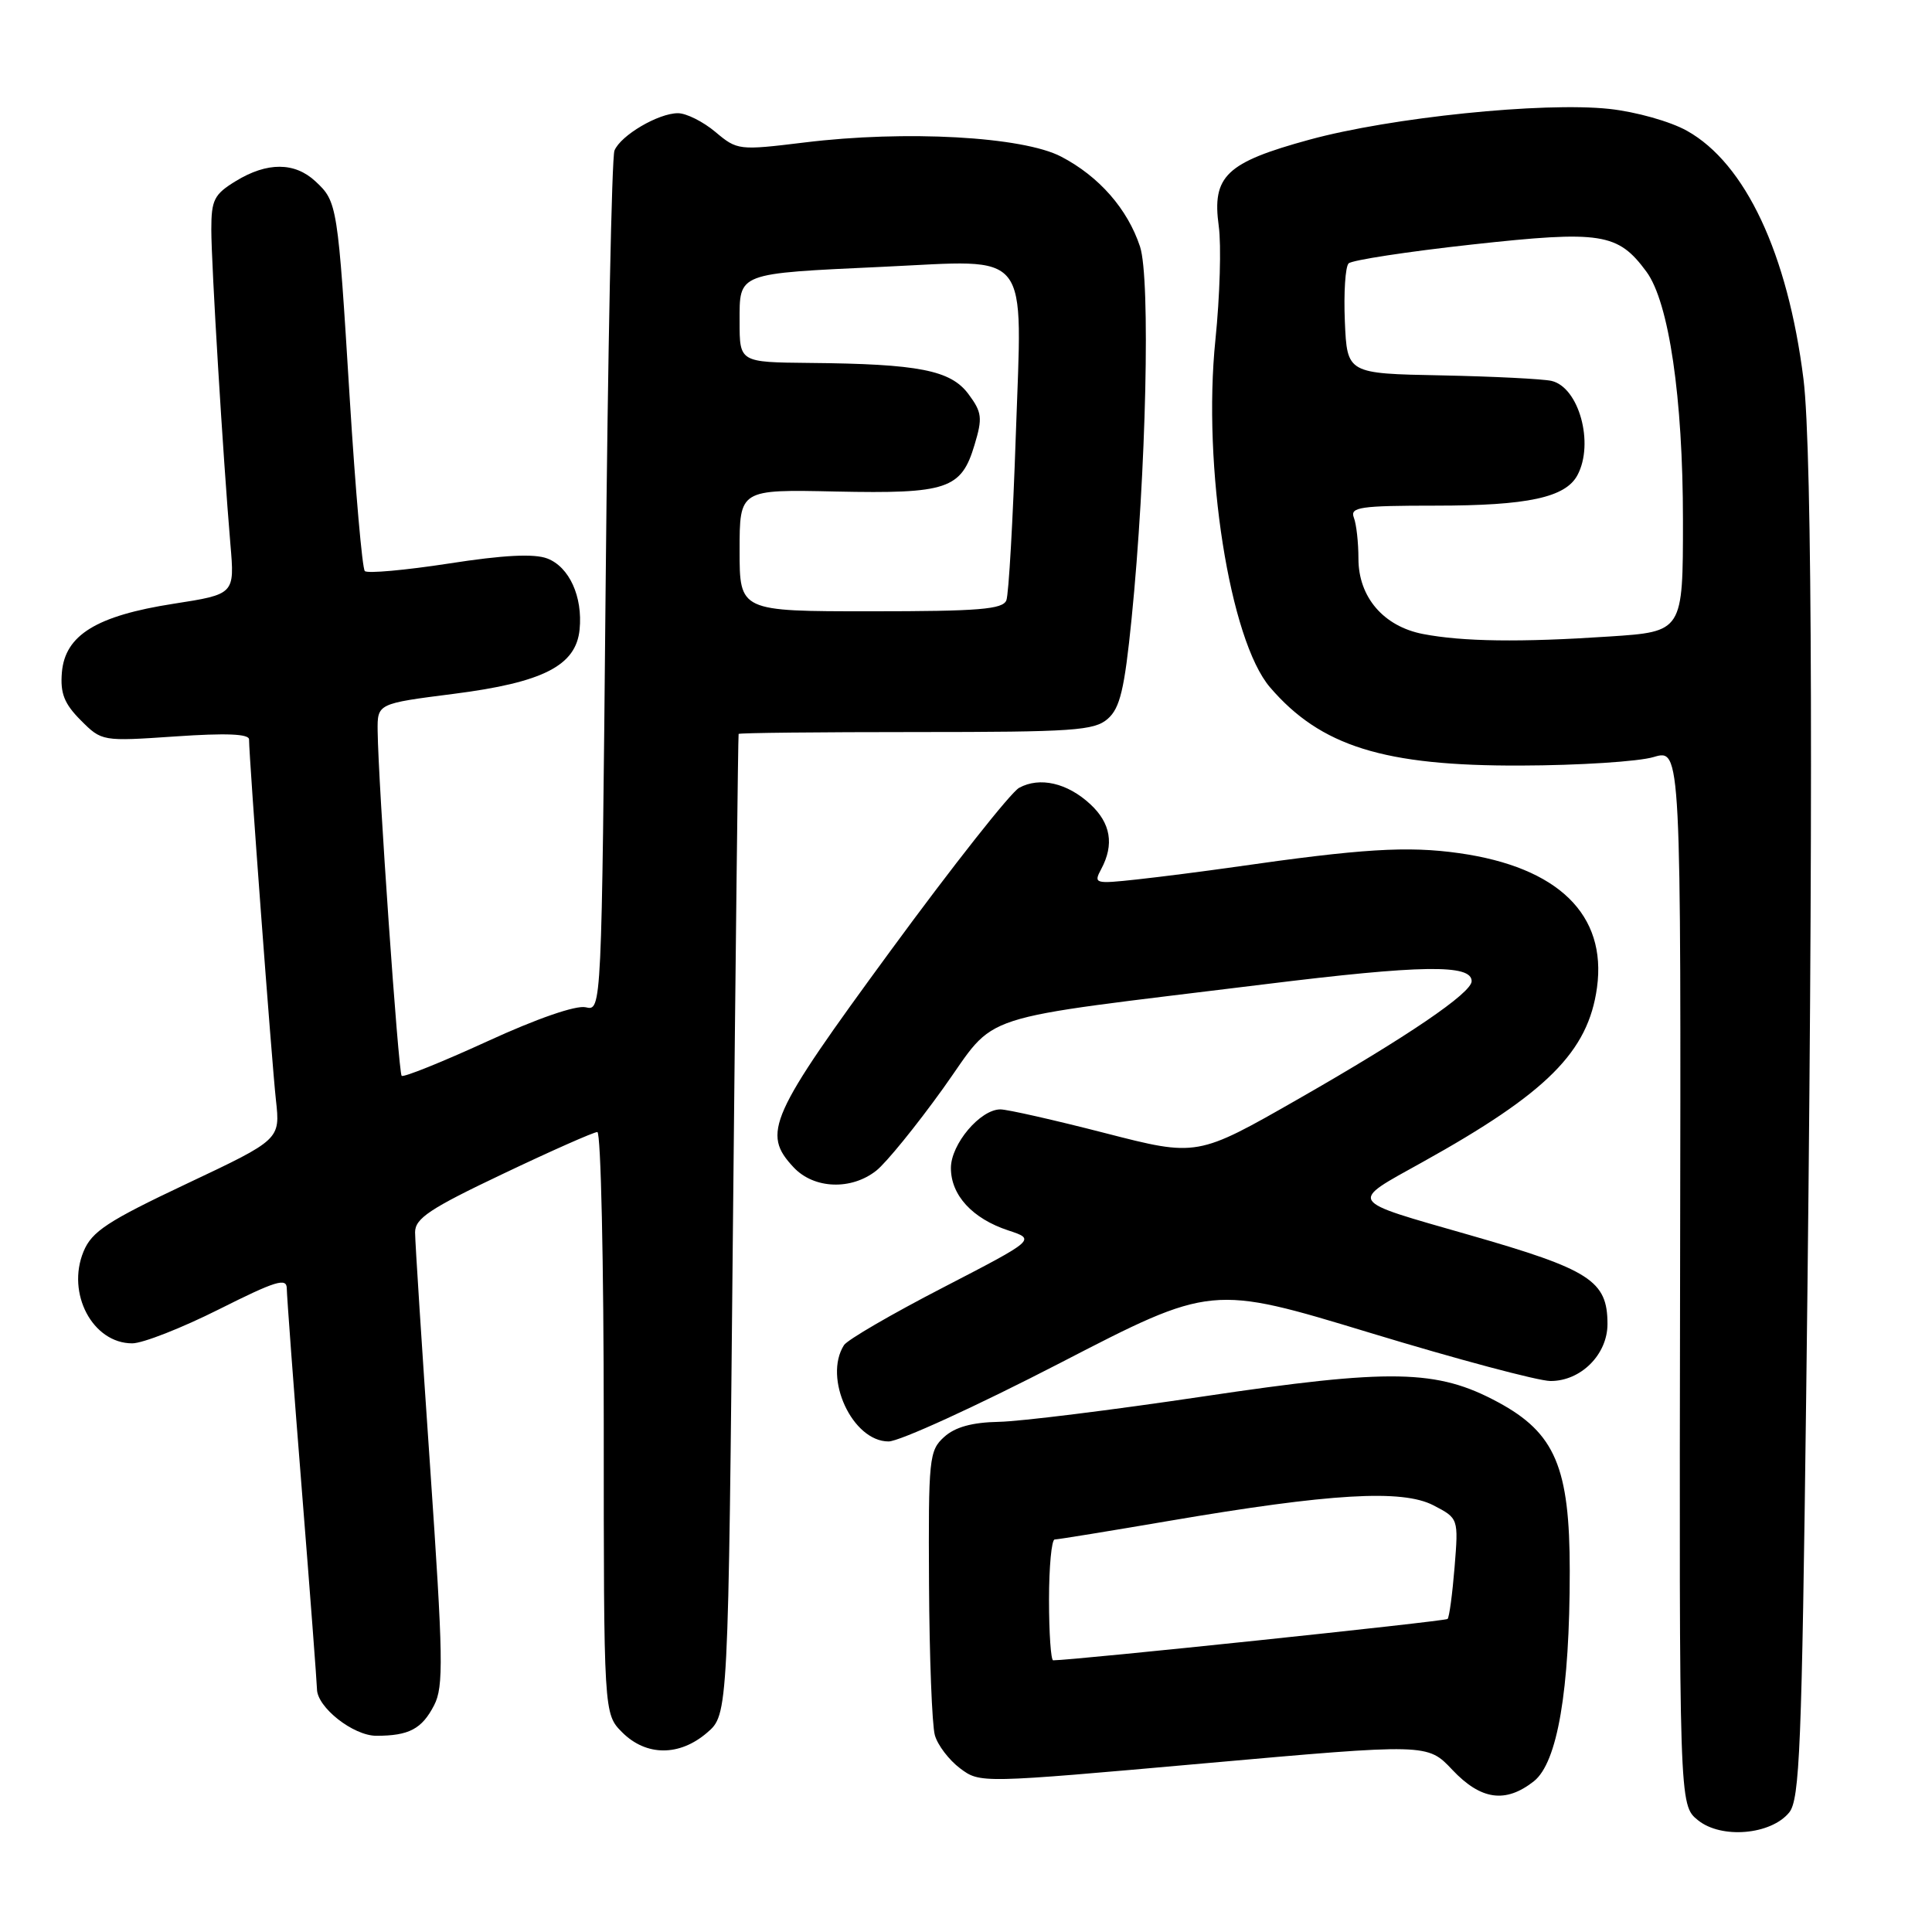 <?xml version="1.0" encoding="UTF-8" standalone="no"?>
<!DOCTYPE svg PUBLIC "-//W3C//DTD SVG 1.1//EN" "http://www.w3.org/Graphics/SVG/1.1/DTD/svg11.dtd" >
<svg xmlns="http://www.w3.org/2000/svg" xmlns:xlink="http://www.w3.org/1999/xlink" version="1.1" viewBox="0 0 256 256">
 <g >
 <path fill="currentColor"
d=" M 237.08 240.16 C 238.47 238.43 238.75 231.53 239.33 184.84 C 240.29 108.28 240.16 59.69 238.97 50.23 C 236.89 33.61 231.27 21.65 223.53 17.33 C 221.32 16.09 216.76 14.81 213.23 14.43 C 204.45 13.49 184.28 15.56 173.50 18.51 C 162.46 21.53 160.58 23.32 161.49 29.96 C 161.84 32.47 161.64 39.25 161.05 45.01 C 159.32 61.82 162.94 84.85 168.29 91.08 C 175.00 98.89 183.38 101.51 201.50 101.44 C 209.20 101.42 217.13 100.91 219.12 100.31 C 222.75 99.23 222.75 99.23 222.62 169.20 C 222.50 239.17 222.50 239.17 224.98 241.18 C 228.08 243.70 234.66 243.13 237.08 240.16 Z  M 203.24 236.03 C 206.37 233.56 208.00 224.03 208.00 208.17 C 208.00 194.44 206.07 189.88 198.50 185.80 C 190.40 181.43 184.36 181.32 159.35 185.05 C 147.33 186.84 135.19 188.35 132.36 188.40 C 128.81 188.47 126.56 189.09 125.11 190.40 C 123.11 192.21 123.01 193.22 123.10 209.90 C 123.15 219.58 123.50 228.58 123.87 229.91 C 124.24 231.24 125.75 233.21 127.21 234.31 C 129.87 236.30 129.87 236.30 159.51 233.66 C 189.15 231.02 189.15 231.02 192.44 234.51 C 196.23 238.52 199.49 238.98 203.24 236.03 Z  M 93.69 229.59 C 96.50 227.18 96.50 227.18 97.12 162.34 C 97.47 126.68 97.80 97.39 97.87 97.25 C 97.94 97.11 108.53 97.00 121.39 97.00 C 142.24 97.00 145.00 96.81 146.78 95.25 C 148.41 93.83 149.00 91.34 149.94 82.00 C 151.88 62.69 152.46 36.93 151.06 32.68 C 149.41 27.69 145.64 23.38 140.62 20.76 C 135.53 18.09 120.01 17.23 106.59 18.88 C 97.89 19.94 97.69 19.92 94.79 17.48 C 93.17 16.12 90.94 15.00 89.83 15.00 C 87.24 15.00 82.25 17.93 81.42 19.95 C 81.06 20.80 80.54 46.81 80.25 77.73 C 79.72 133.97 79.72 133.97 77.61 133.47 C 76.34 133.17 71.17 134.95 64.58 137.98 C 58.57 140.73 53.46 142.79 53.22 142.55 C 52.79 142.12 50.12 103.80 50.04 96.86 C 50.00 93.23 50.00 93.23 60.11 91.94 C 71.97 90.43 76.33 88.20 76.80 83.41 C 77.23 79.06 75.43 75.11 72.51 74.00 C 70.76 73.34 66.73 73.54 59.47 74.67 C 53.69 75.56 48.68 76.01 48.34 75.67 C 48.00 75.33 47.10 65.03 46.34 52.78 C 44.76 27.11 44.70 26.73 41.80 24.03 C 39.05 21.47 35.41 21.45 31.25 23.99 C 28.37 25.75 28.00 26.48 28.00 30.41 C 28.00 35.00 29.55 60.52 30.53 72.12 C 31.10 78.74 31.10 78.74 23.00 80.00 C 12.78 81.59 8.62 84.15 8.20 89.10 C 7.97 91.87 8.51 93.24 10.70 95.44 C 13.50 98.24 13.52 98.24 23.25 97.58 C 29.95 97.12 33.00 97.24 33.00 97.98 C 33.00 100.39 36.02 140.88 36.56 145.74 C 37.14 150.99 37.14 150.99 24.76 156.84 C 14.24 161.81 12.17 163.17 11.07 165.83 C 8.77 171.38 12.28 178.00 17.52 178.00 C 18.91 178.00 24.08 175.97 29.02 173.49 C 36.55 169.71 38.00 169.26 38.00 170.74 C 38.01 171.71 38.90 183.75 40.00 197.50 C 41.10 211.25 41.99 223.08 42.00 223.80 C 42.00 226.22 46.81 230.00 49.87 230.00 C 54.19 230.00 55.90 229.10 57.52 225.96 C 58.80 223.49 58.73 219.70 56.99 194.33 C 55.90 178.47 55.00 164.50 55.00 163.29 C 55.00 161.44 56.96 160.14 66.65 155.54 C 73.05 152.49 78.68 150.00 79.15 150.00 C 79.62 150.00 80.00 167.35 80.00 188.55 C 80.00 227.09 80.00 227.09 82.45 229.55 C 85.63 232.72 90.03 232.74 93.69 229.59 Z  M 140.44 180.62 C 160.54 170.23 160.54 170.23 181.52 176.60 C 193.06 180.11 203.82 182.98 205.44 182.99 C 209.47 183.01 213.00 179.48 213.00 175.44 C 213.00 169.70 210.72 168.23 194.66 163.63 C 178.35 158.95 178.66 159.45 188.50 153.98 C 205.00 144.81 210.44 139.37 211.61 130.86 C 212.93 121.21 206.48 114.91 193.36 113.05 C 186.49 112.08 180.48 112.45 163.50 114.89 C 159.65 115.44 153.88 116.18 150.67 116.53 C 145.05 117.14 144.88 117.09 145.92 115.15 C 147.66 111.90 147.18 109.07 144.47 106.56 C 141.43 103.74 137.77 102.90 135.04 104.39 C 133.93 105.00 126.26 114.71 118.01 125.97 C 101.90 147.95 100.91 150.15 105.17 154.69 C 107.86 157.55 112.80 157.74 116.12 155.11 C 117.43 154.07 121.40 149.19 124.94 144.26 C 132.37 133.91 128.12 135.29 167.58 130.42 C 188.40 127.85 195.00 127.75 195.00 130.01 C 195.00 131.57 186.50 137.35 172.07 145.60 C 158.64 153.28 158.64 153.28 146.43 150.14 C 139.71 148.41 133.47 147.00 132.56 147.00 C 129.89 147.00 126.00 151.60 126.00 154.77 C 126.00 158.37 128.84 161.46 133.58 163.03 C 137.26 164.24 137.26 164.24 124.95 170.61 C 118.17 174.11 112.27 177.54 111.83 178.24 C 109.06 182.60 112.95 191.00 117.74 191.00 C 119.17 191.00 129.38 186.33 140.44 180.62 Z  M 188.56 84.01 C 183.33 83.00 180.00 79.12 180.00 74.03 C 180.00 71.90 179.73 69.45 179.39 68.58 C 178.86 67.20 180.21 67.00 190.24 67.00 C 202.43 67.00 207.44 65.92 209.02 62.96 C 211.27 58.75 209.22 51.31 205.58 50.47 C 204.44 50.21 197.88 49.88 191.00 49.74 C 178.50 49.50 178.50 49.50 178.20 42.60 C 178.04 38.80 178.26 35.34 178.70 34.90 C 179.14 34.47 186.50 33.34 195.05 32.40 C 212.18 30.52 214.38 30.87 218.16 36.00 C 221.14 40.04 223.00 52.70 223.00 68.94 C 223.00 83.70 223.00 83.70 213.25 84.34 C 201.44 85.13 193.81 85.02 188.56 84.01 Z  M 139.00 212.00 C 139.00 207.60 139.34 204.00 139.75 203.99 C 140.16 203.99 147.03 202.87 155.00 201.51 C 176.29 197.88 185.79 197.32 189.93 199.46 C 193.26 201.19 193.26 201.19 192.74 207.65 C 192.45 211.20 192.04 214.30 191.81 214.52 C 191.50 214.83 142.22 220.00 139.55 220.00 C 139.25 220.00 139.00 216.40 139.00 212.00 Z  M 98.00 72.93 C 98.00 64.85 98.00 64.85 110.75 65.13 C 125.51 65.44 127.38 64.82 129.13 58.95 C 130.21 55.37 130.12 54.63 128.32 52.21 C 125.96 49.05 121.75 48.22 107.25 48.09 C 98.00 48.00 98.00 48.00 98.00 42.62 C 98.00 36.09 97.54 36.26 117.05 35.35 C 136.84 34.43 135.45 32.66 134.60 57.65 C 134.22 68.89 133.66 78.74 133.35 79.54 C 132.88 80.74 129.73 81.00 115.39 81.00 C 98.00 81.00 98.00 81.00 98.00 72.93 Z "/>
</g>
</svg>
